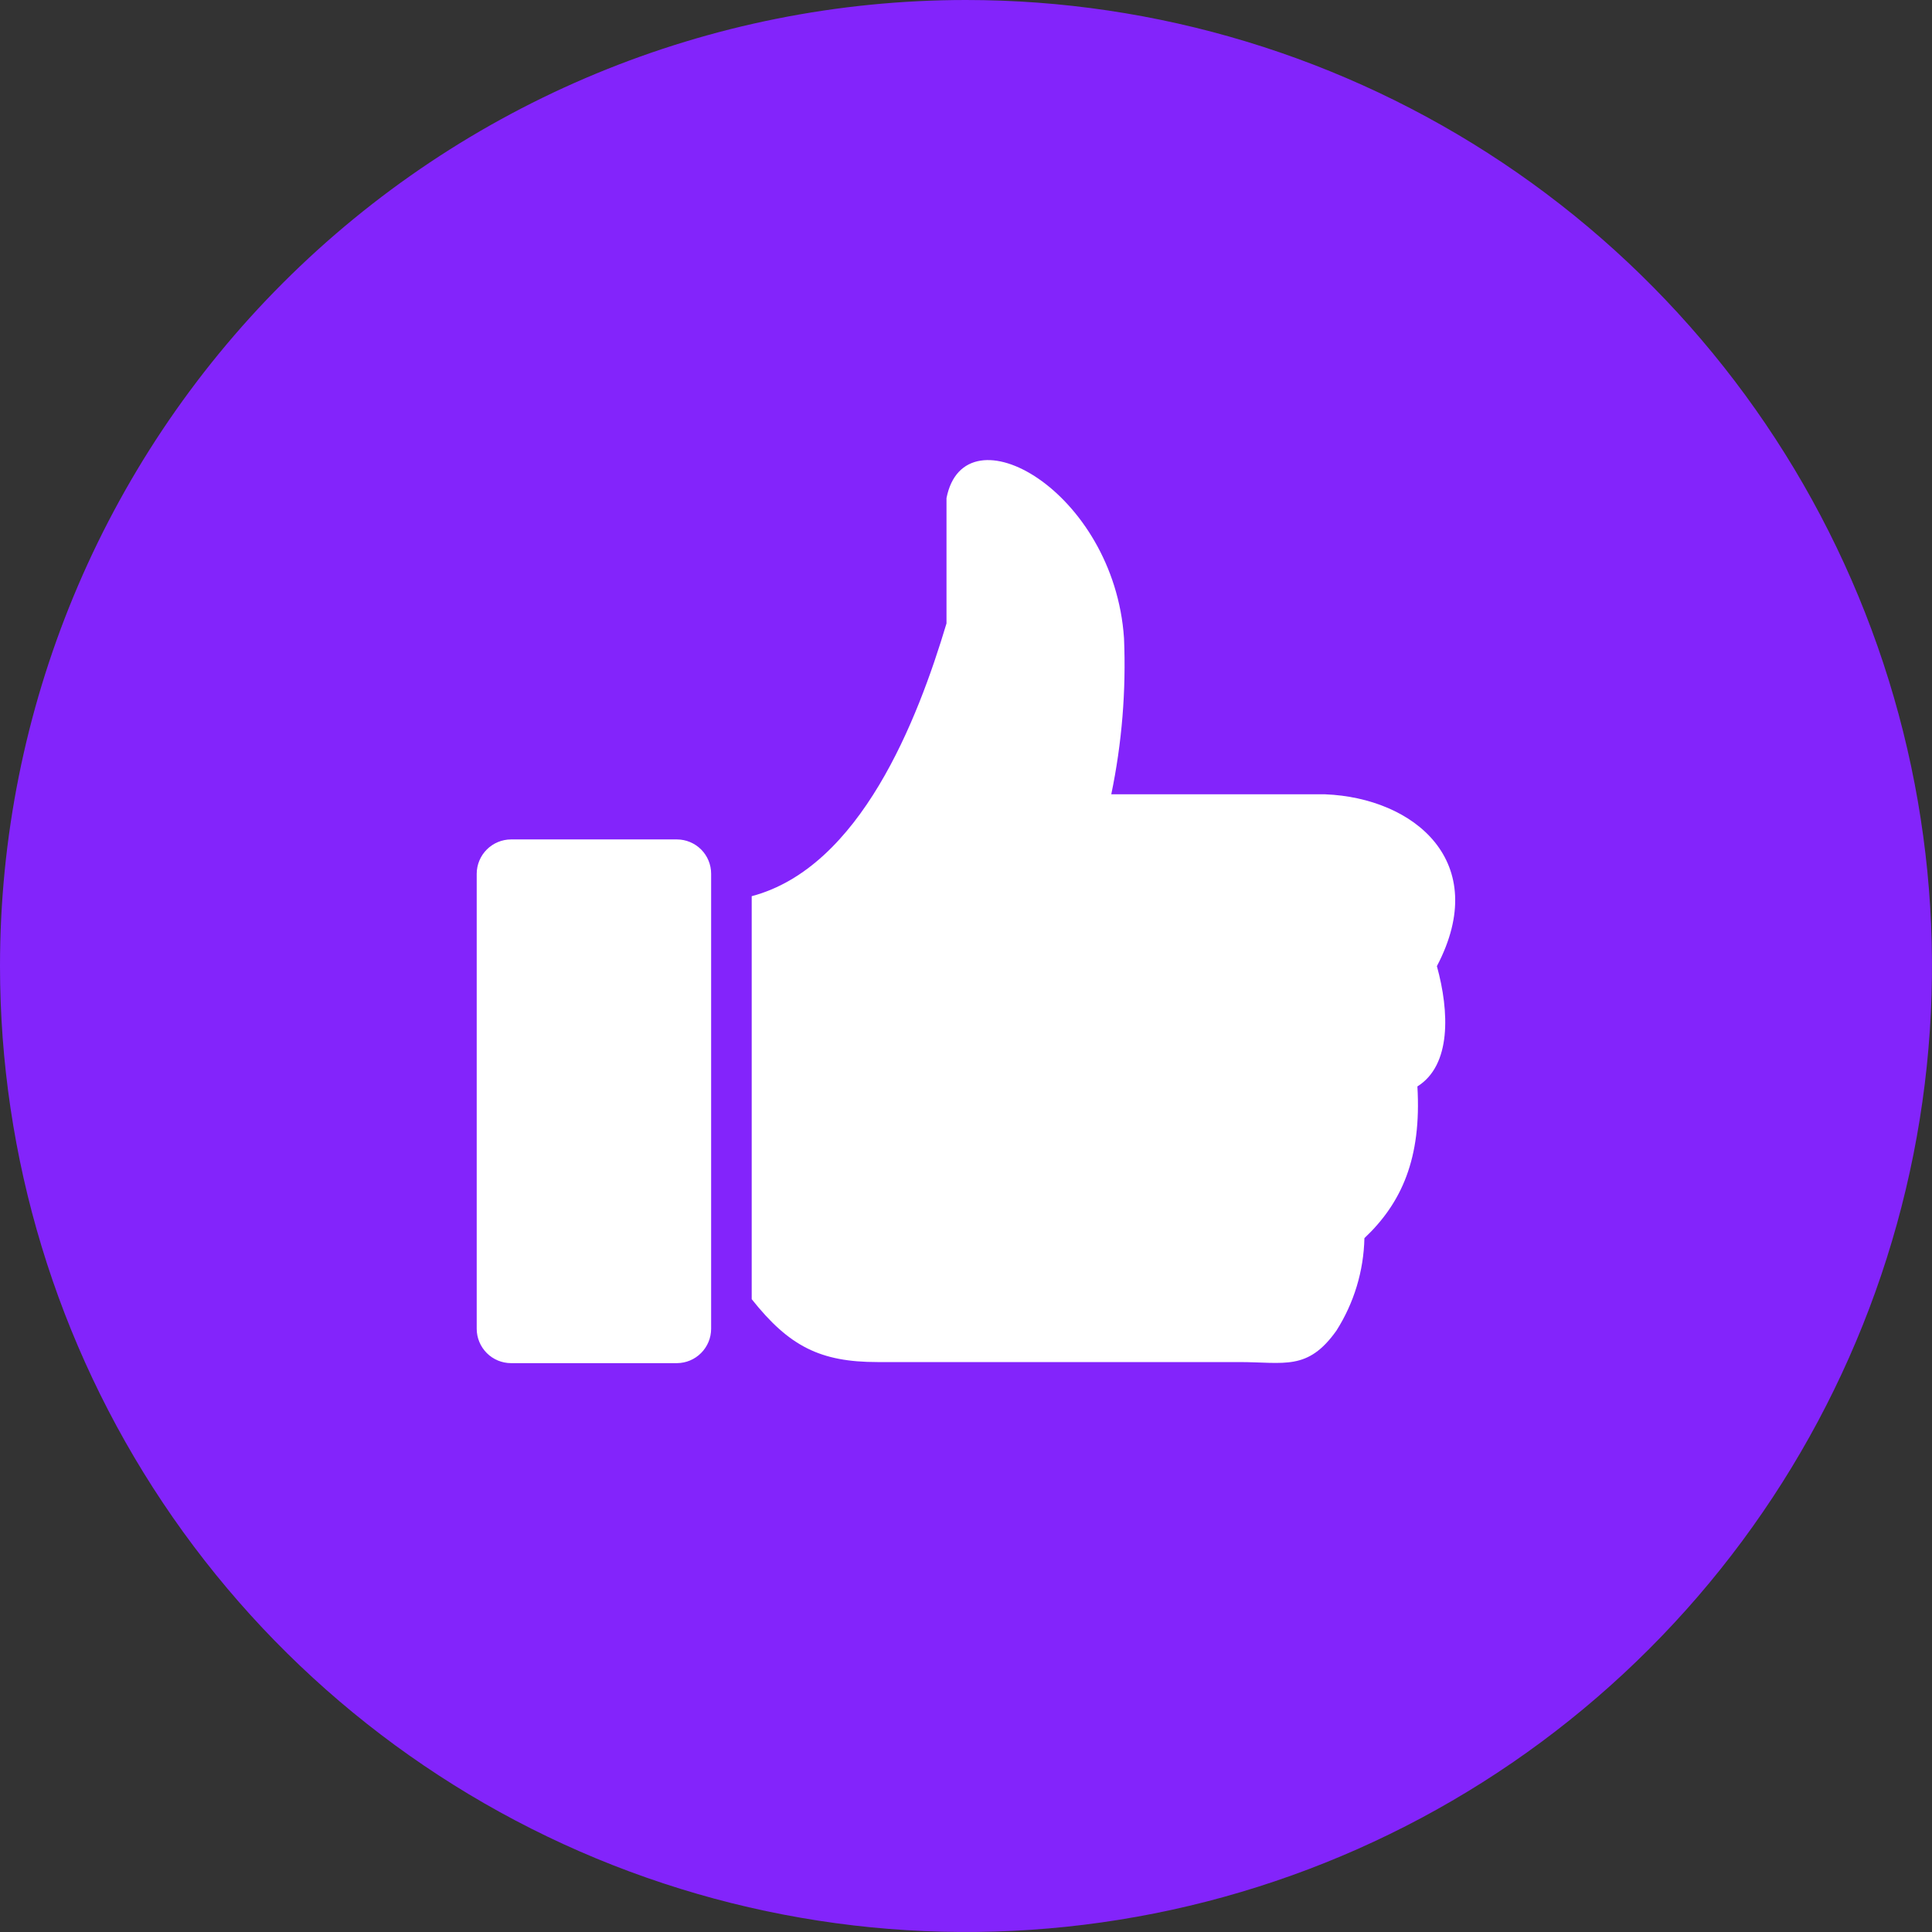 <svg width="98" height="98" viewBox="0 0 98 98" fill="none" xmlns="http://www.w3.org/2000/svg">
<rect x="0" y="0" width="98" height="98" fill="#333333" stroke="none"/>
<g clip-path="url(#clip0_425_41)">
<path fill-rule="evenodd" clip-rule="evenodd" d="M49 0C58.691 0 68.165 2.874 76.223 8.258C84.281 13.642 90.561 21.295 94.27 30.248C97.979 39.202 98.949 49.054 97.058 58.559C95.168 68.064 90.501 76.796 83.648 83.648C76.796 90.501 68.064 95.168 58.559 97.058C49.054 98.949 39.202 97.979 30.248 94.27C21.295 90.561 13.642 84.281 8.258 76.223C2.874 68.165 0 58.691 0 49C0 36.004 5.162 23.541 14.352 14.352C23.541 5.162 36.004 0 49 0V0Z" fill="#8324FB"/>
<path fill-rule="evenodd" clip-rule="evenodd" d="M25.92 42.58H34.342C34.801 42.582 35.241 42.766 35.566 43.092C35.89 43.418 36.072 43.859 36.072 44.319V67.407C36.07 67.866 35.887 68.306 35.563 68.631C35.24 68.957 34.801 69.141 34.342 69.145H25.92C25.459 69.143 25.018 68.96 24.693 68.634C24.367 68.308 24.183 67.867 24.181 67.407V44.319C24.183 43.858 24.367 43.417 24.693 43.091C25.018 42.766 25.459 42.582 25.92 42.58V42.58ZM48.011 25.266C48.92 20.624 56.513 24.899 57.015 32.371C57.127 35.028 56.91 37.688 56.369 40.291H67.224C71.73 40.474 75.669 43.704 72.886 49.008C73.524 51.321 73.62 54.032 71.897 55.109C72.112 58.754 71.1 61.019 69.209 62.805C69.173 64.469 68.682 66.091 67.79 67.495C66.33 69.552 65.15 69.09 62.853 69.09H44.51C41.607 69.09 40.028 68.292 38.13 65.9V45.459C43.641 43.999 46.544 36.527 48.011 31.622V25.242V25.266Z" fill="white"/>
</g>
<defs>
<clipPath id="clip0_425_41">
<rect width="98" height="98" fill="white"/>
</clipPath>
</defs>
</svg>
